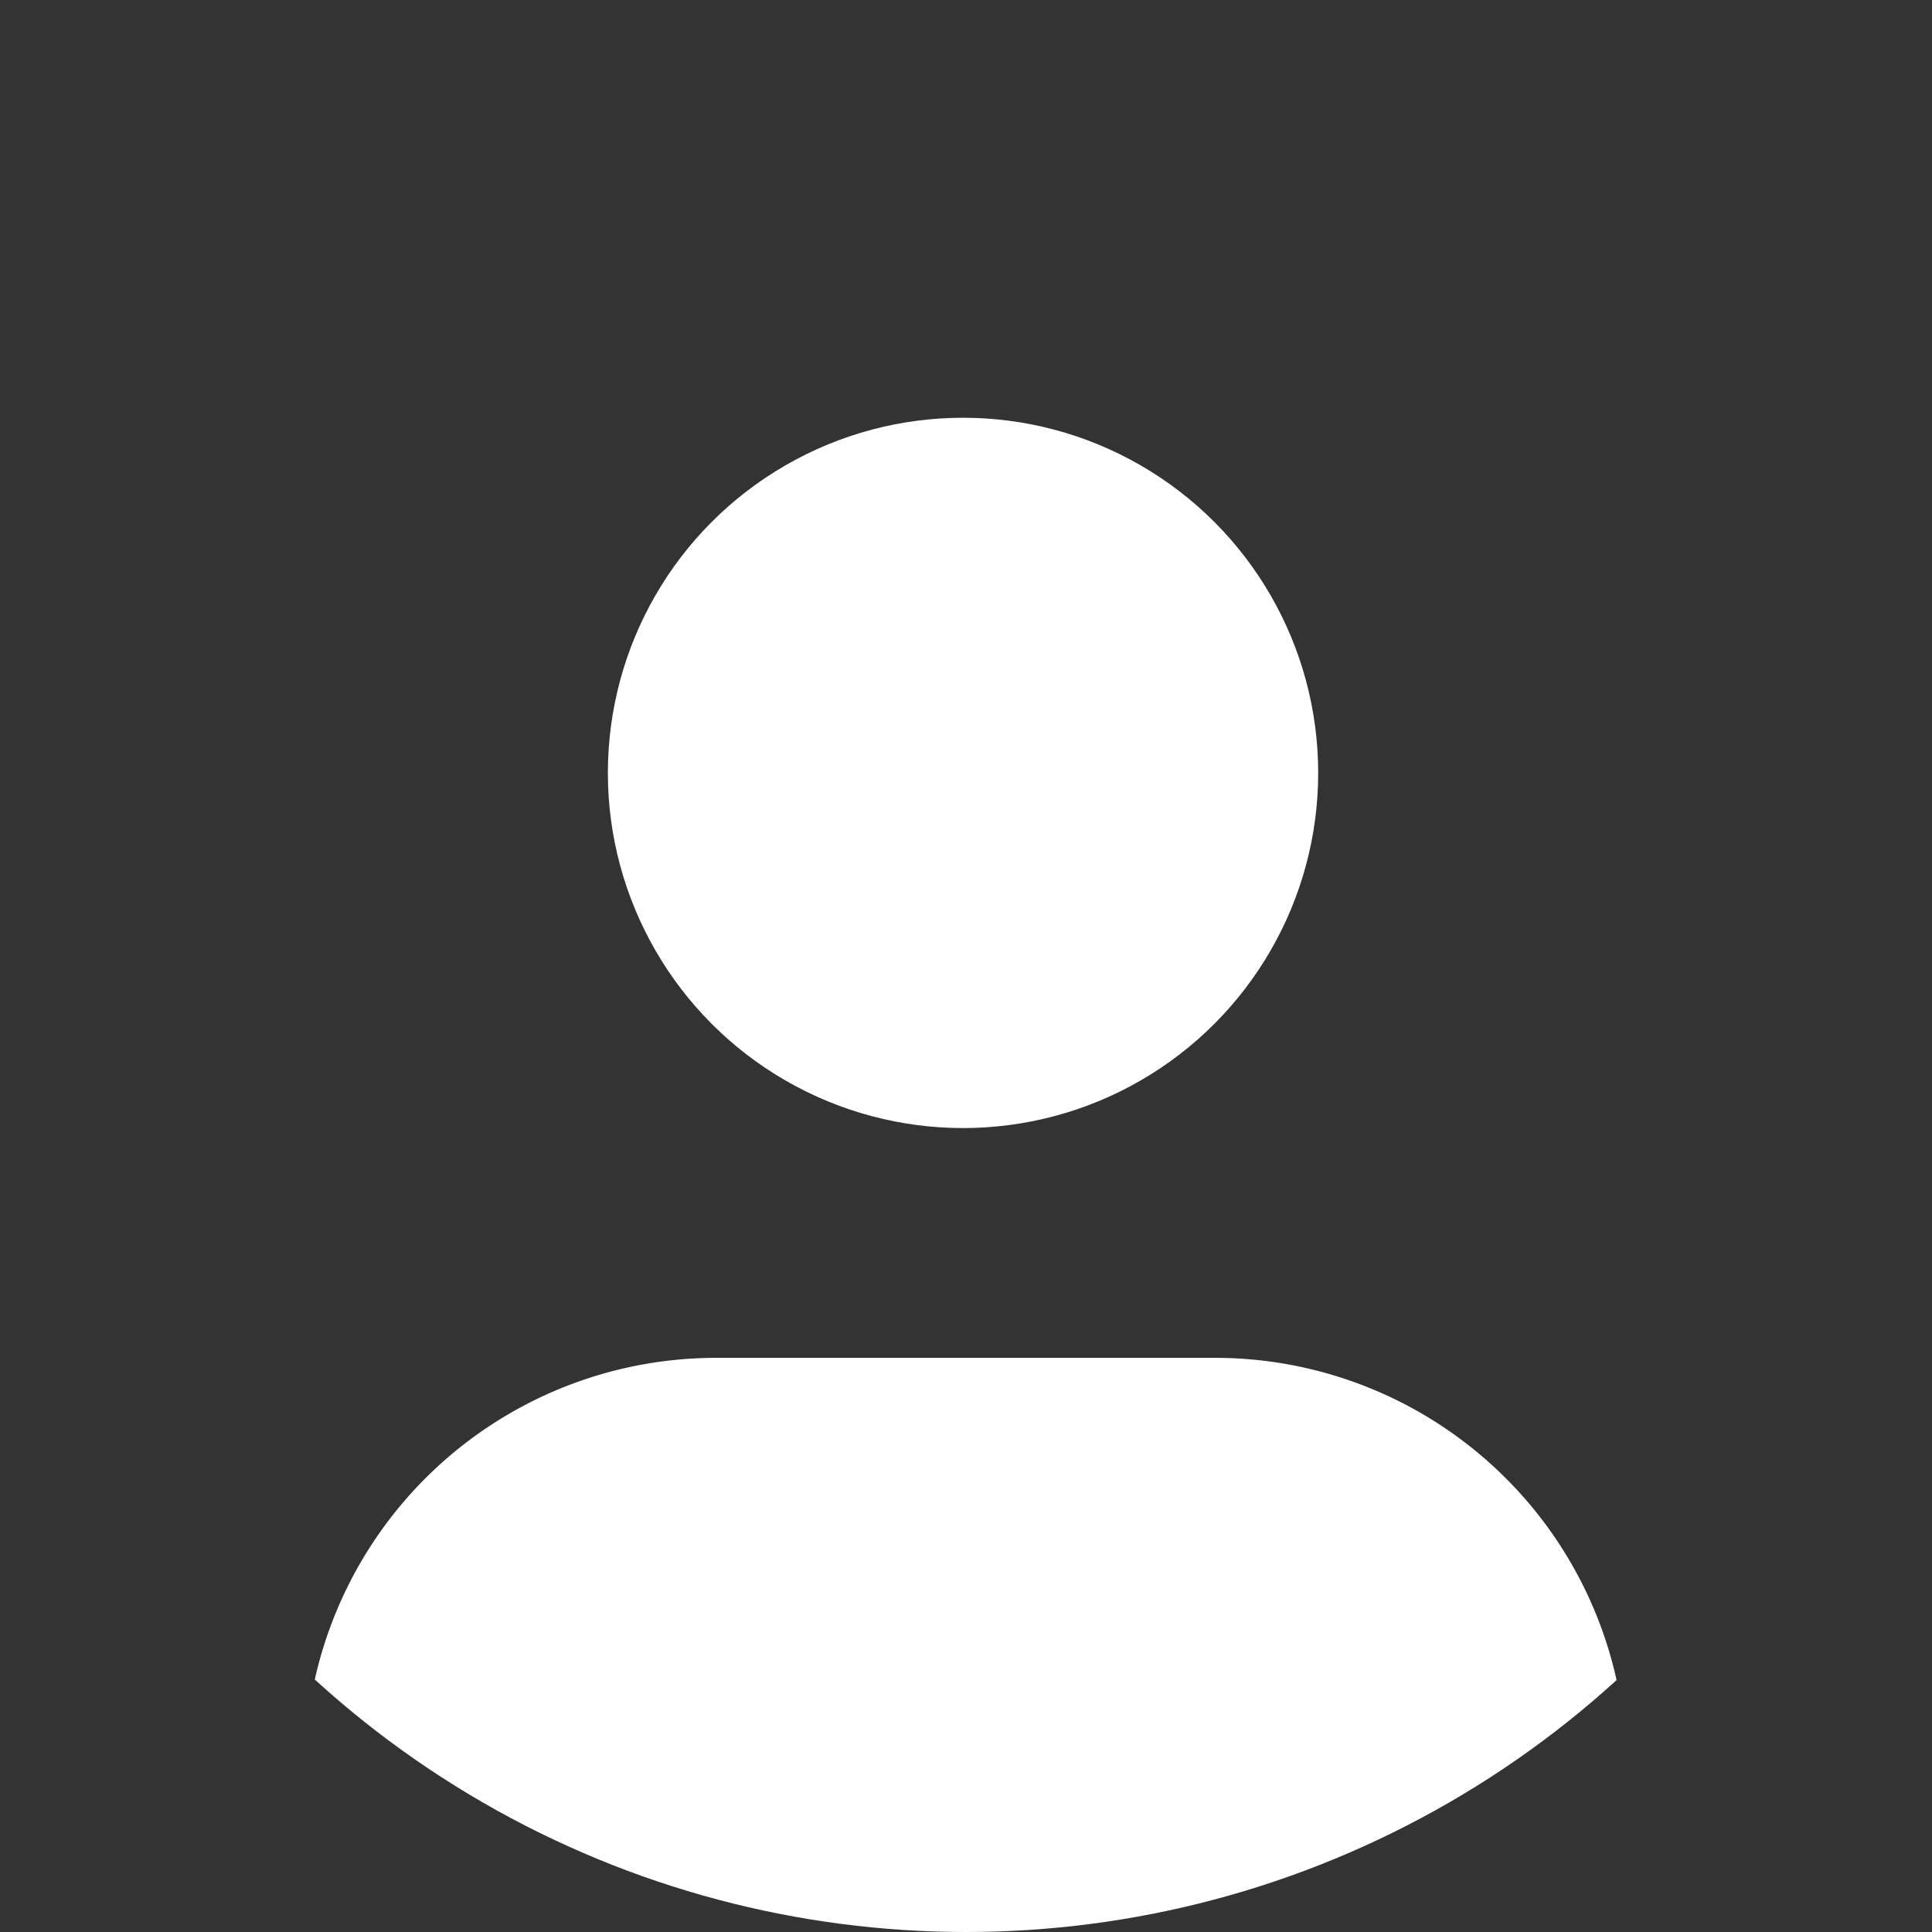 <svg xmlns="http://www.w3.org/2000/svg" xmlns:xlink="http://www.w3.org/1999/xlink" width="106" height="106" viewBox="0 0 106 106">
  <rect x="0" y="0" width="106" height="106" fill="#333333" stroke="none"/>
  <defs>
    <clipPath id="clip-path">
      <circle id="椭圆_297" data-name="椭圆 297" cx="53" cy="53" r="53" transform="translate(0.197 0.197)" fill="#3084b5"/>
    </clipPath>
  </defs>
  <g id="蒙版组_58" data-name="蒙版组 58" transform="translate(-0.197 -0.197)" clip-path="url(#clip-path)">
    <g id="组_587" data-name="组 587" transform="translate(16.926 23.117)">
      <g id="组_586" data-name="组 586" transform="translate(0 0)">
        <ellipse id="椭圆_296" data-name="椭圆 296" cx="19.486" cy="19.486" rx="19.486" ry="19.486" transform="translate(16.622 0)" fill="#fff"/>
        <path id="路径_604" data-name="路径 604" d="M-1707.237-1654.784v-10.388a22.566,22.566,0,0,0-22.566-22.565h-27.366a22.566,22.566,0,0,0-22.569,22.565v10.388Z" transform="translate(1779.738 1739.316)" fill="#fff"/>
      </g>
    </g>
  </g>
</svg>
